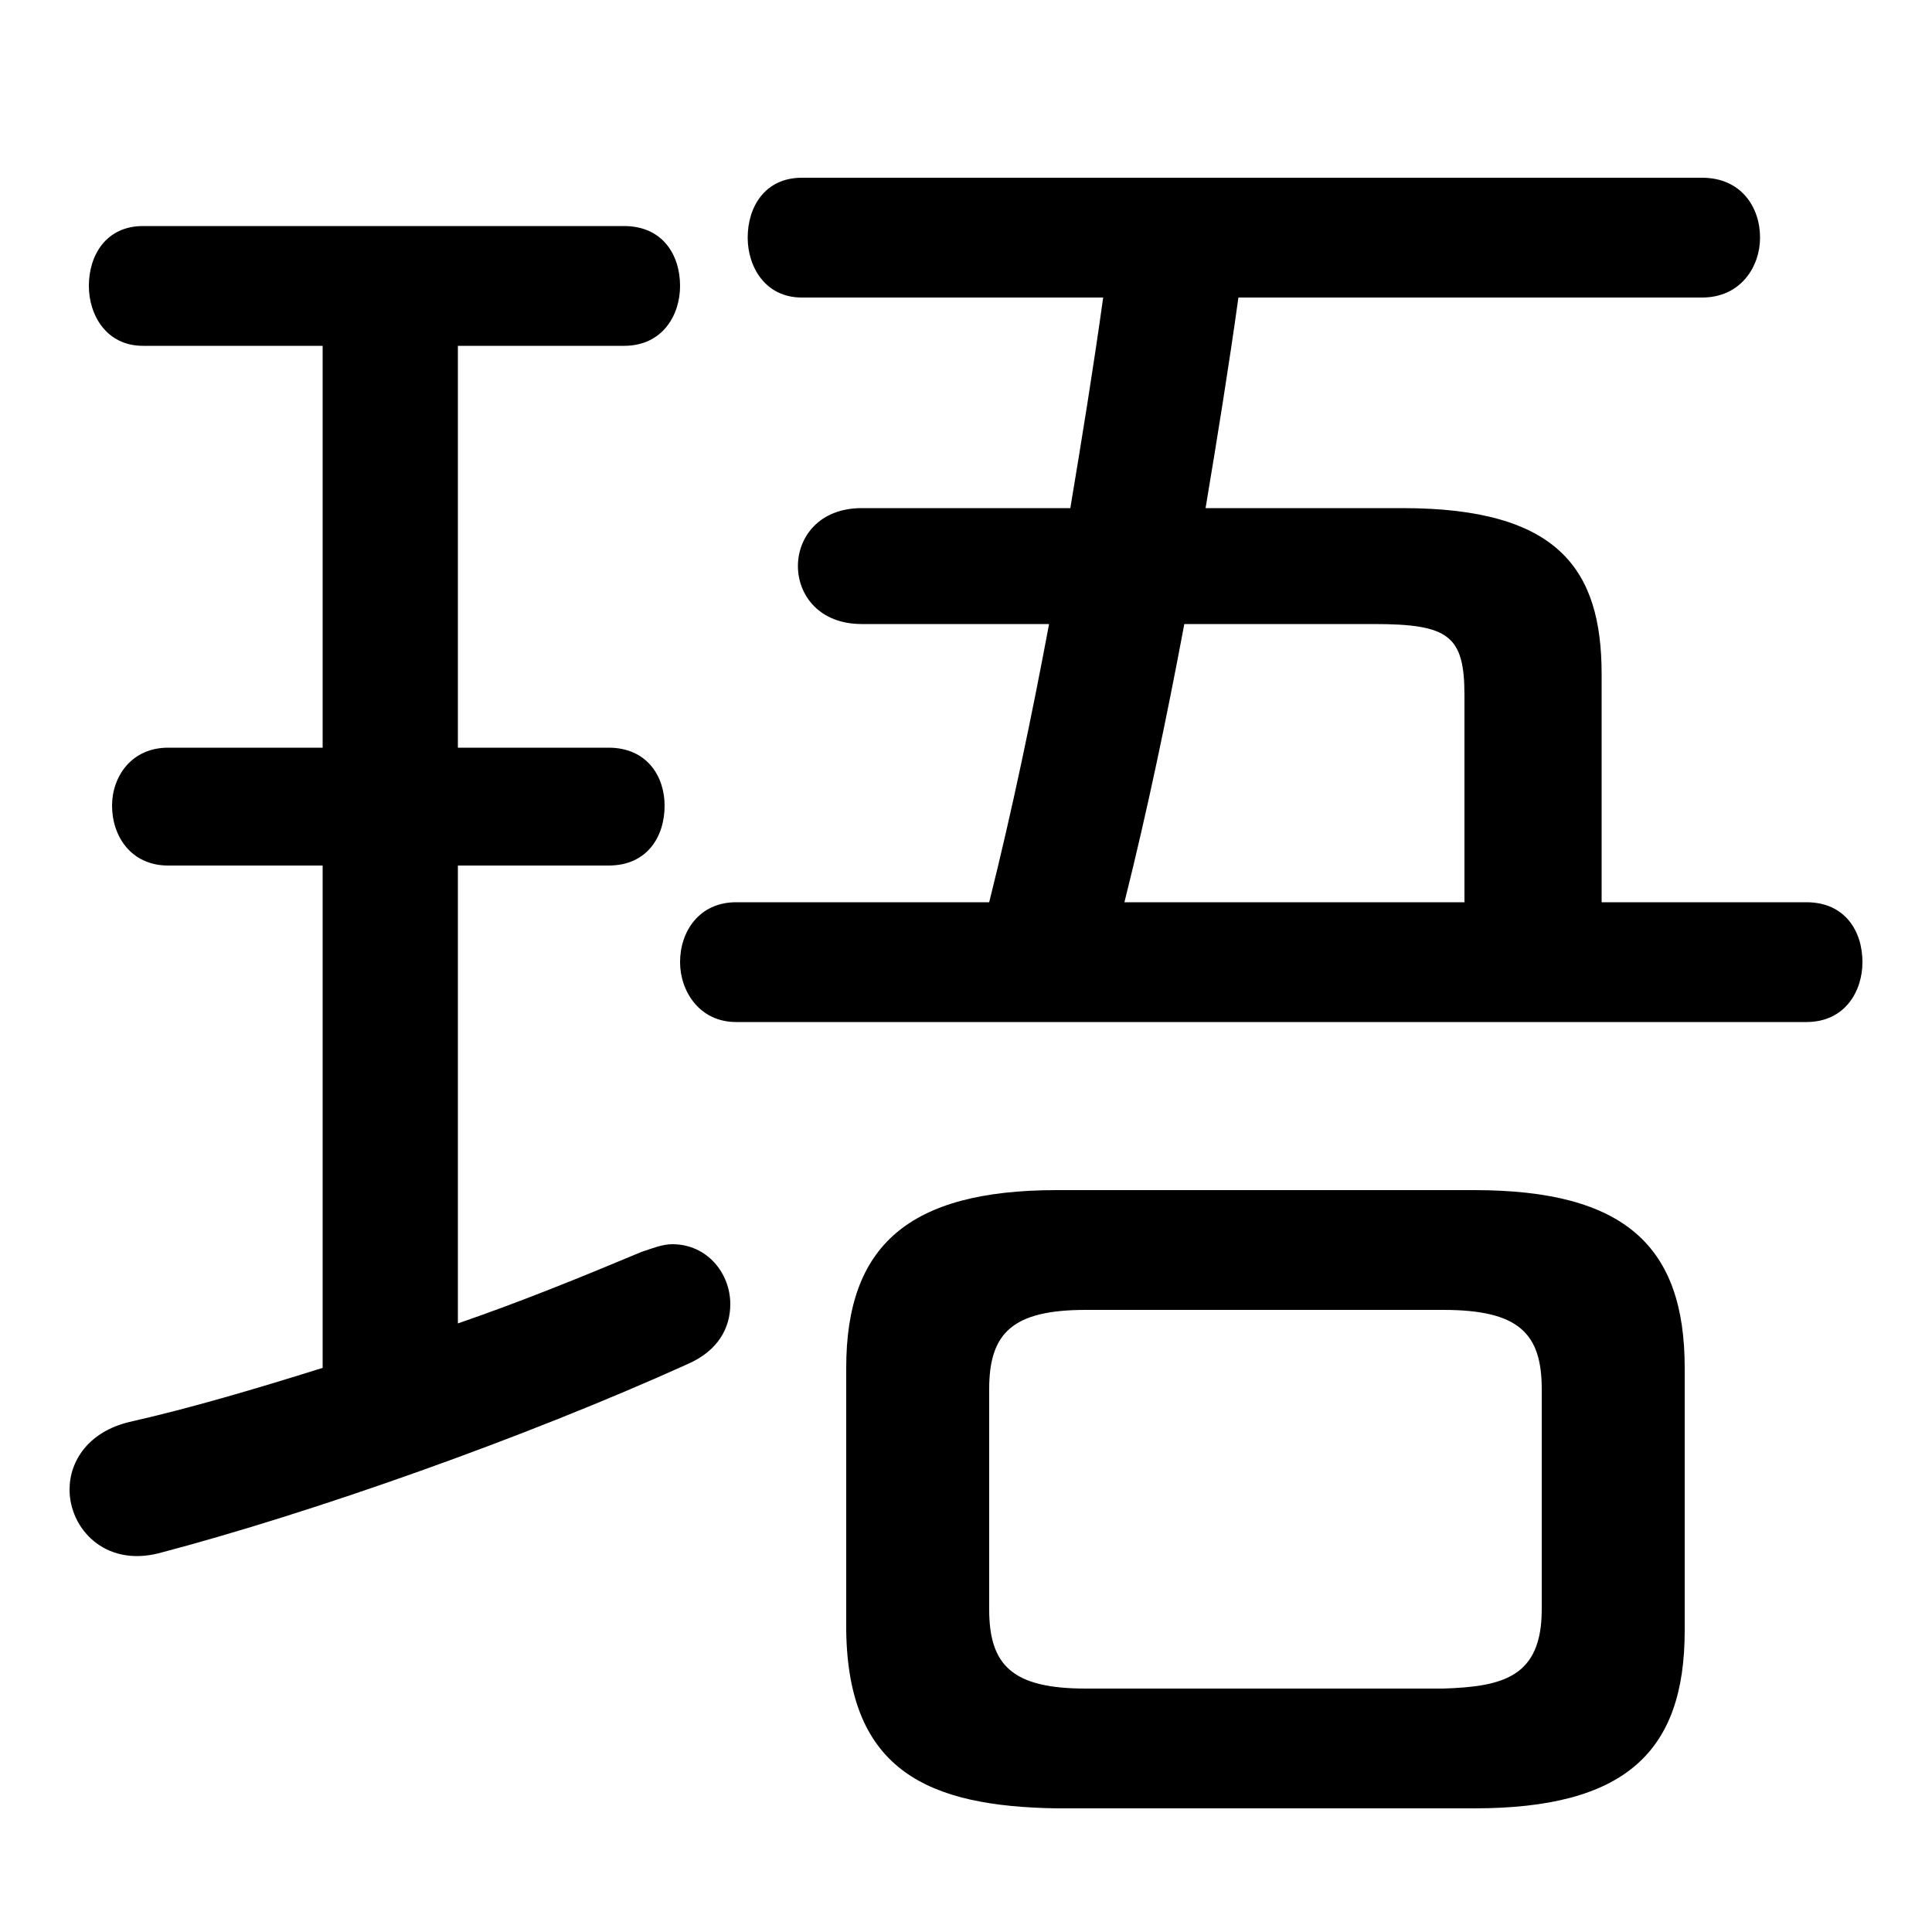 <svg xmlns="http://www.w3.org/2000/svg" viewBox="0 -44.0 50.0 50.0">
    <rect x="0" y="-44.0" width="50.0" height="50.0" fill="#808080" stroke="none"/>
    <g transform="scale(1, -1)">
        <!-- ボディの枠 -->
        <rect x="0" y="-6.0" width="50.0" height="50.0"
            stroke="white" fill="white"/>
        <!-- グリフ座標系の原点 -->
        <circle cx="0" cy="0" r="5" fill="white"/>
        <!-- グリフのアウトライン -->
        <g style="fill:black;stroke:#000000;stroke-width:0;stroke-linecap:round;stroke-linejoin:round;">
        <path d="M 38.15 -2.8 C 42.05 -2.8 43.6 -1.35 43.6 1.8 L 43.6 8.6 C 43.6 11.75 42.05 13.2 38.15 13.2 L 27.35 13.2 C 23.5 13.2 21.9 11.75 21.9 8.6 L 21.9 1.8 C 21.95 -1.85 24.05 -2.75 27.35 -2.8 Z M 28.1 0.3 C 26.2 0.3 25.6 0.9 25.6 2.35 L 25.6 8.05 C 25.6 9.5 26.2 10.1 28.1 10.1 L 37.35 10.1 C 39.3 10.1 39.9 9.5 39.9 8.05 L 39.9 2.35 C 39.9 0.6 38.9 0.35 37.35 0.3 Z M 41.45 20.65 L 41.45 26.55 C 41.45 29.25 40.35 30.85 36.3 30.85 L 31.2 30.85 C 31.5 32.65 31.8 34.5 32.05 36.3 L 44.05 36.3 C 45.05 36.3 45.55 37.1 45.55 37.85 C 45.55 38.65 45.05 39.4 44.05 39.4 L 20.75 39.4 C 19.8 39.4 19.35 38.65 19.35 37.85 C 19.35 37.1 19.8 36.3 20.75 36.3 L 28.55 36.3 C 28.3 34.5 28.0 32.65 27.7 30.85 L 22.3 30.85 C 21.2 30.85 20.65 30.1 20.65 29.35 C 20.65 28.6 21.2 27.85 22.3 27.85 L 27.15 27.85 C 26.7 25.45 26.2 23.05 25.6 20.65 L 19.05 20.65 C 18.1 20.65 17.6 19.9 17.6 19.1 C 17.6 18.35 18.1 17.55 19.05 17.55 L 46.75 17.55 C 47.75 17.55 48.2 18.35 48.2 19.1 C 48.2 19.9 47.75 20.65 46.75 20.65 Z M 37.9 20.65 L 29.1 20.65 C 29.7 23.05 30.2 25.45 30.65 27.85 L 35.55 27.85 C 37.5 27.85 37.9 27.55 37.9 26.0 Z M 8.35 35.05 L 8.35 24.65 L 4.35 24.65 C 3.4 24.65 2.9 23.9 2.9 23.15 C 2.9 22.35 3.4 21.6 4.35 21.6 L 8.35 21.6 L 8.35 8.6 C 6.6 8.05 4.9 7.55 3.35 7.2 C 2.3 6.95 1.8 6.2 1.8 5.45 C 1.8 4.45 2.7 3.45 4.1 3.8 C 8.1 4.85 13.6 6.8 17.8 8.7 C 18.6 9.05 18.9 9.65 18.9 10.25 C 18.9 11.05 18.3 11.8 17.4 11.8 C 17.15 11.8 16.9 11.7 16.6 11.6 C 15.05 10.95 13.45 10.3 11.85 9.75 L 11.85 21.6 L 15.75 21.6 C 16.75 21.6 17.2 22.35 17.2 23.15 C 17.2 23.9 16.75 24.65 15.75 24.65 L 11.85 24.65 L 11.85 35.05 L 16.15 35.05 C 17.15 35.05 17.6 35.85 17.6 36.6 C 17.6 37.4 17.15 38.15 16.15 38.15 L 3.7 38.15 C 2.75 38.15 2.3 37.4 2.3 36.6 C 2.3 35.85 2.75 35.05 3.7 35.05 Z"/>
    </g>
    </g>
</svg>
